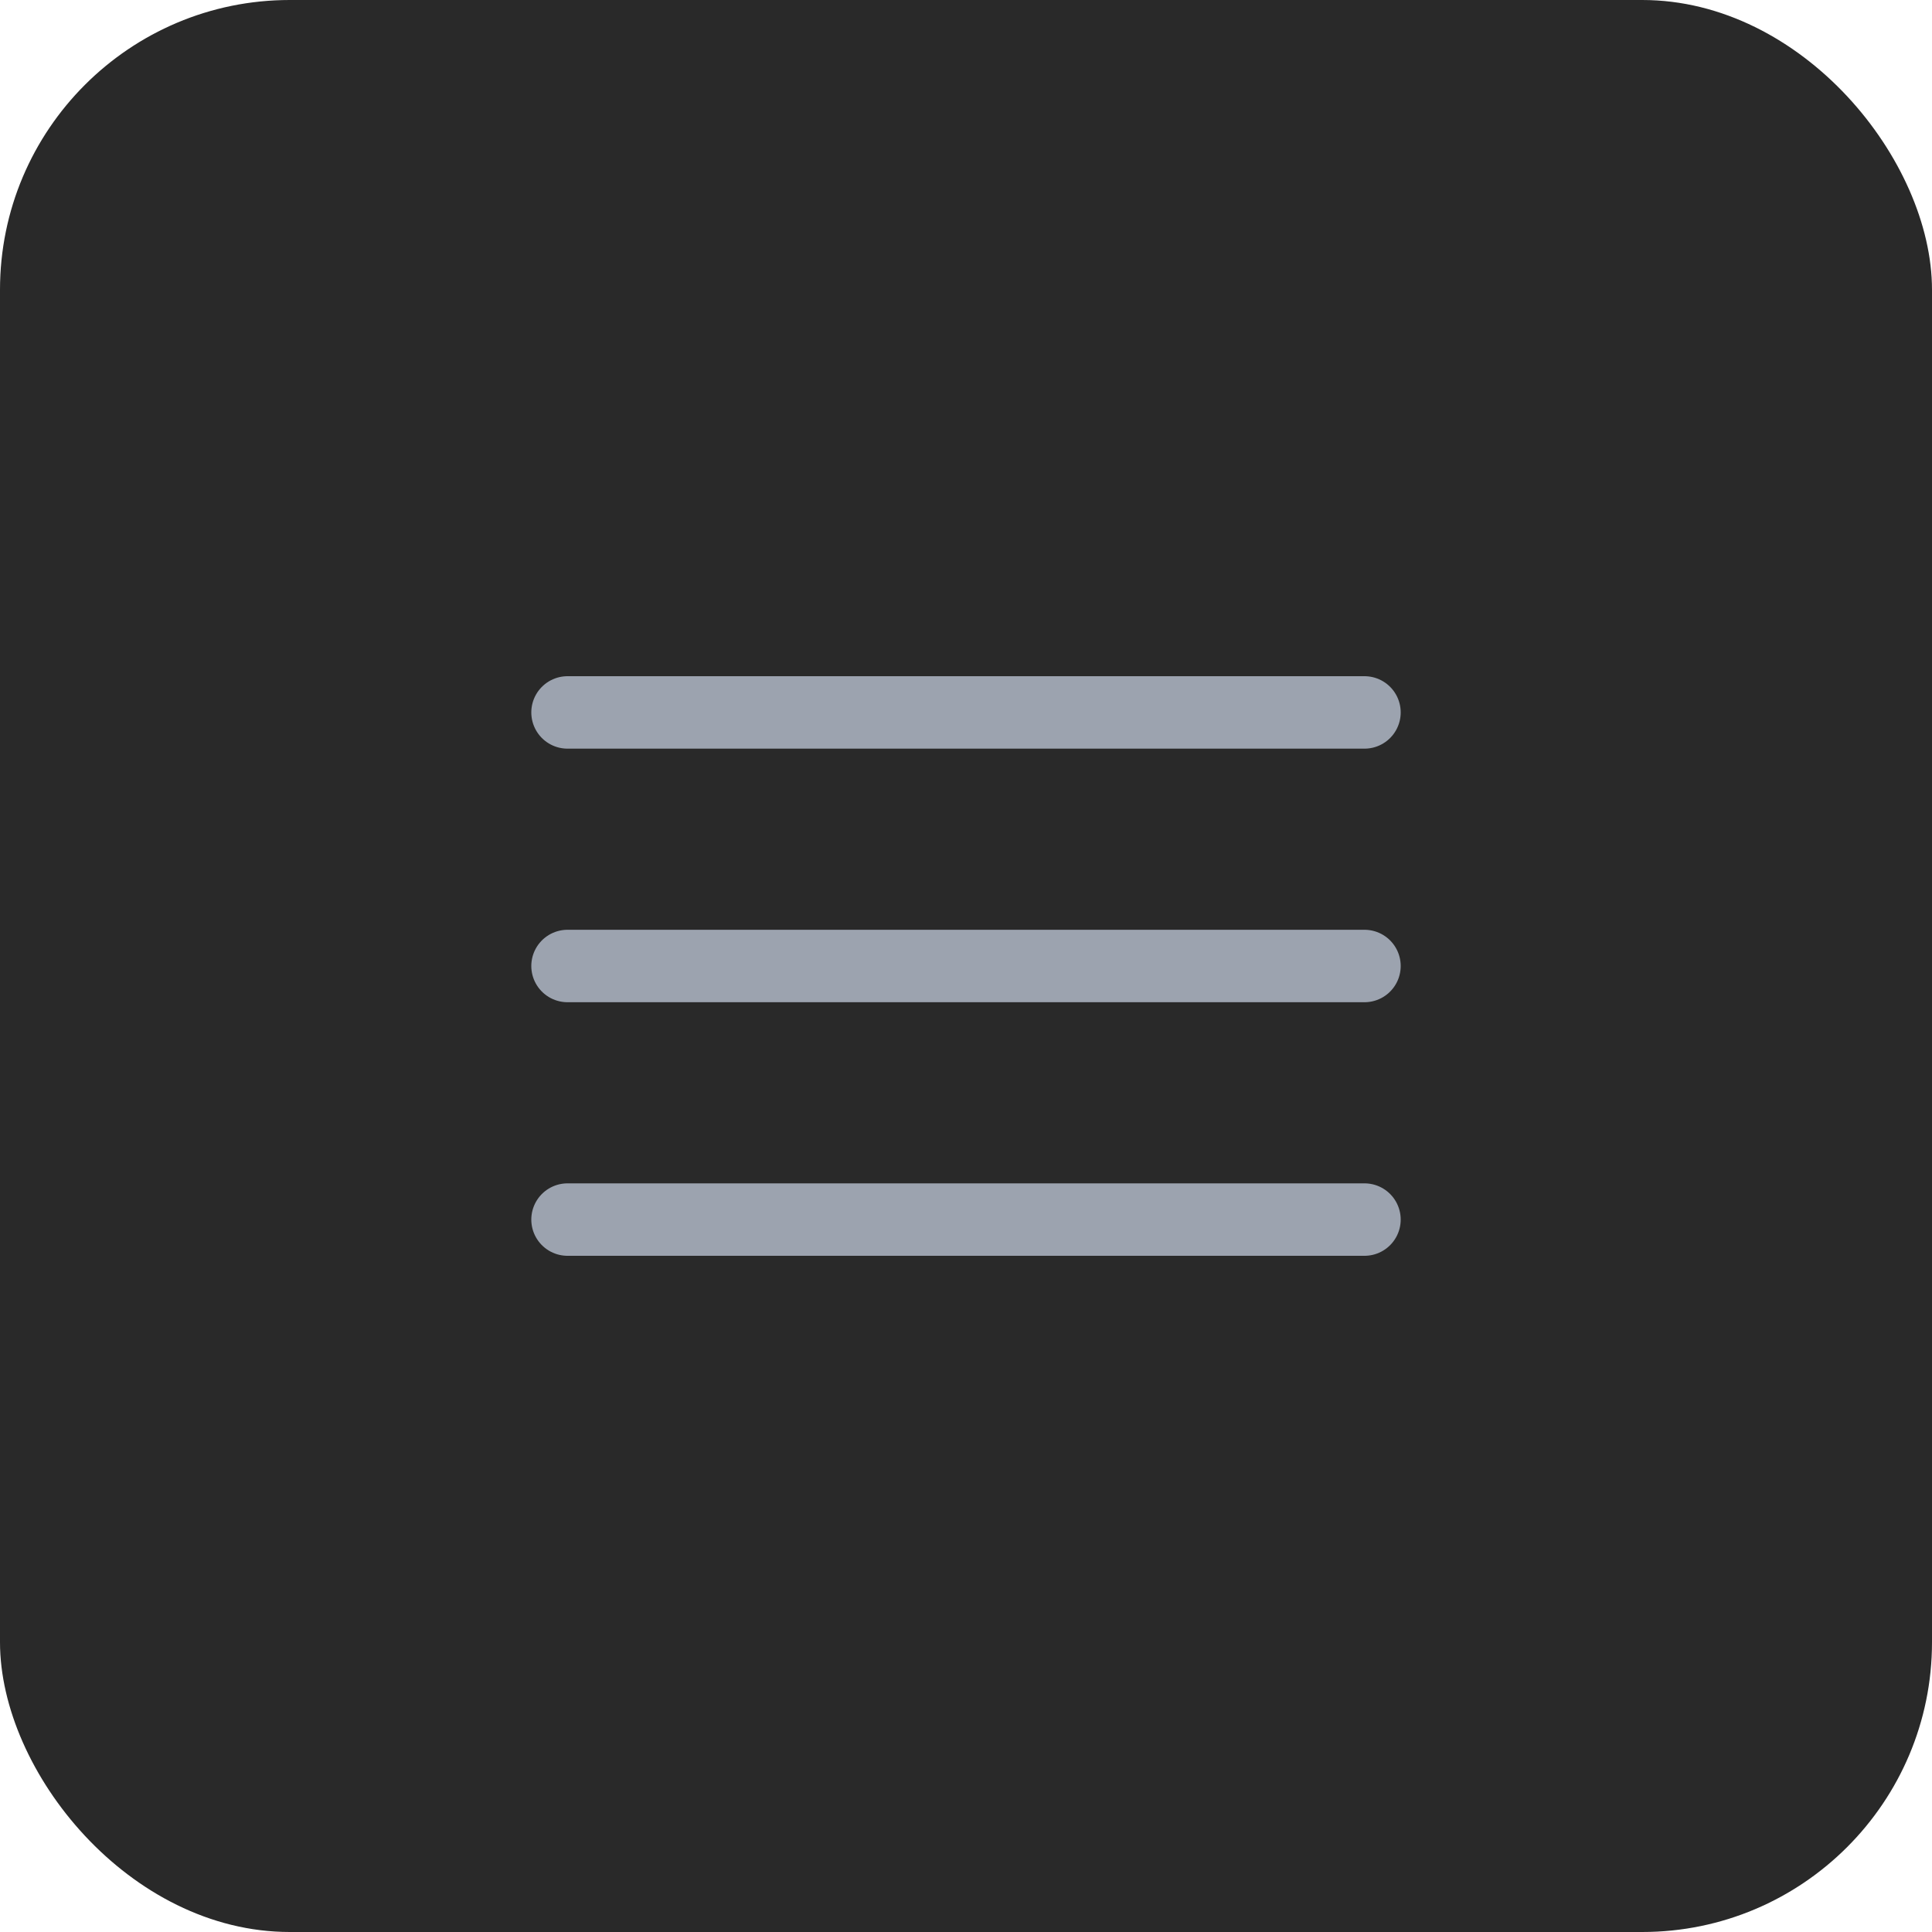 <svg width="40" height="40" viewBox="0 0 40 40" fill="none" xmlns="http://www.w3.org/2000/svg">
<rect width="40" height="40" rx="6" fill="#292929"/>
<path d="M11.75 14.75H28.25M11.75 20H28.25M11.75 25.25H28.25" stroke="#9CA3AF" stroke-width="1.5" stroke-linecap="round" stroke-linejoin="round"/>
</svg>
